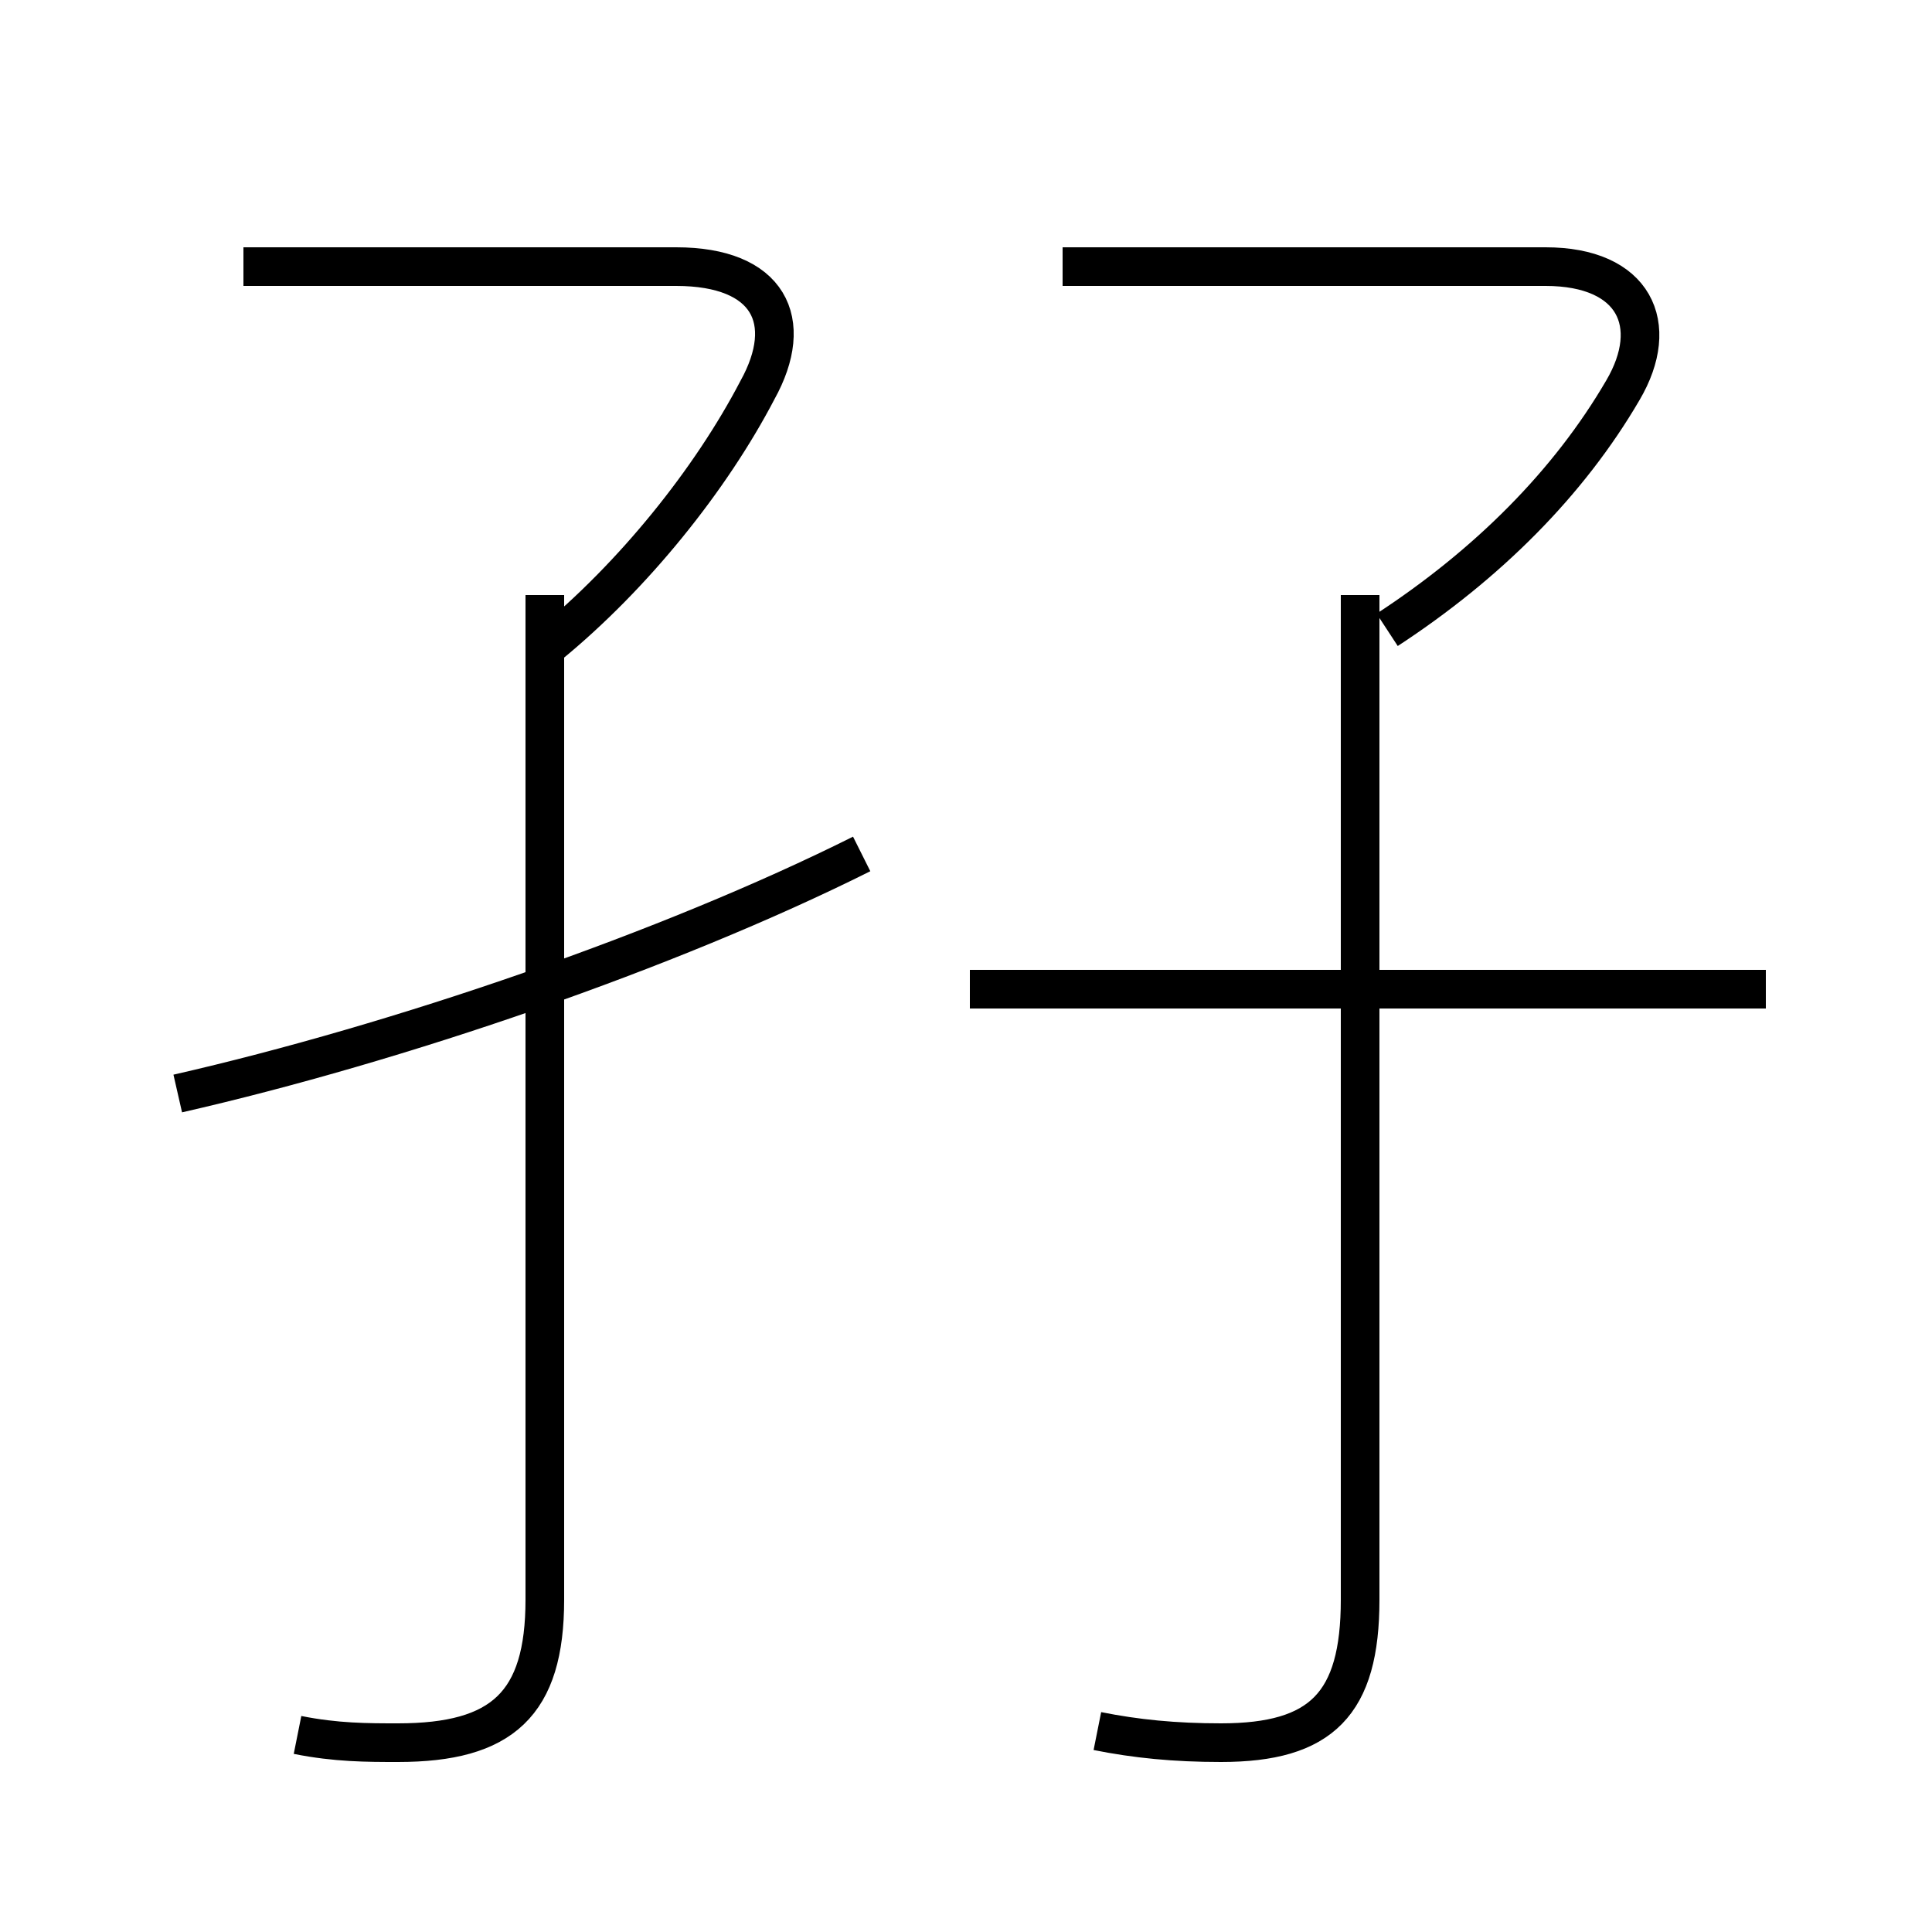 <?xml version='1.0' encoding='utf8'?>
<svg viewBox="0.0 -44.0 50.0 50.0" version="1.1" xmlns="http://www.w3.org/2000/svg">
<rect x="0.0" y="-44.0" width="50.0" height="50.0" fill="#808080" stroke="none"/>
<rect x="-1000" y="-1000" width="2000" height="2000" stroke="white" fill="white"/>
<g style="fill:none; stroke:#000000;  stroke-width:1">
<path d="M 7.7 -0.9 C 8.7 -1.1 9.5 -1.1 10.3 -1.1 C 13.0 -1.1 14.1 -0.1 14.1 2.6 L 14.1 28.6 M 4.6 15.7 C 10.3 17.0 17.3 19.4 22.3 21.9 M 14.2 27.3 C 16.4 29.1 18.4 31.6 19.6 33.9 C 20.6 35.7 19.9 37.1 17.5 37.1 L 6.3 37.1 M 28.4 -0.8 C 29.4 -1.0 30.4 -1.1 31.6 -1.1 C 34.2 -1.1 35.2 -0.1 35.2 2.6 L 35.2 28.6 M 45.7 18.4 L 25.1 18.4 M 35.9 27.7 C 38.5 29.4 40.6 31.5 42.0 33.9 C 43.0 35.6 42.3 37.1 40.0 37.1 L 27.5 37.1 " transform="scale(1, -1)" />
</g>
</svg>